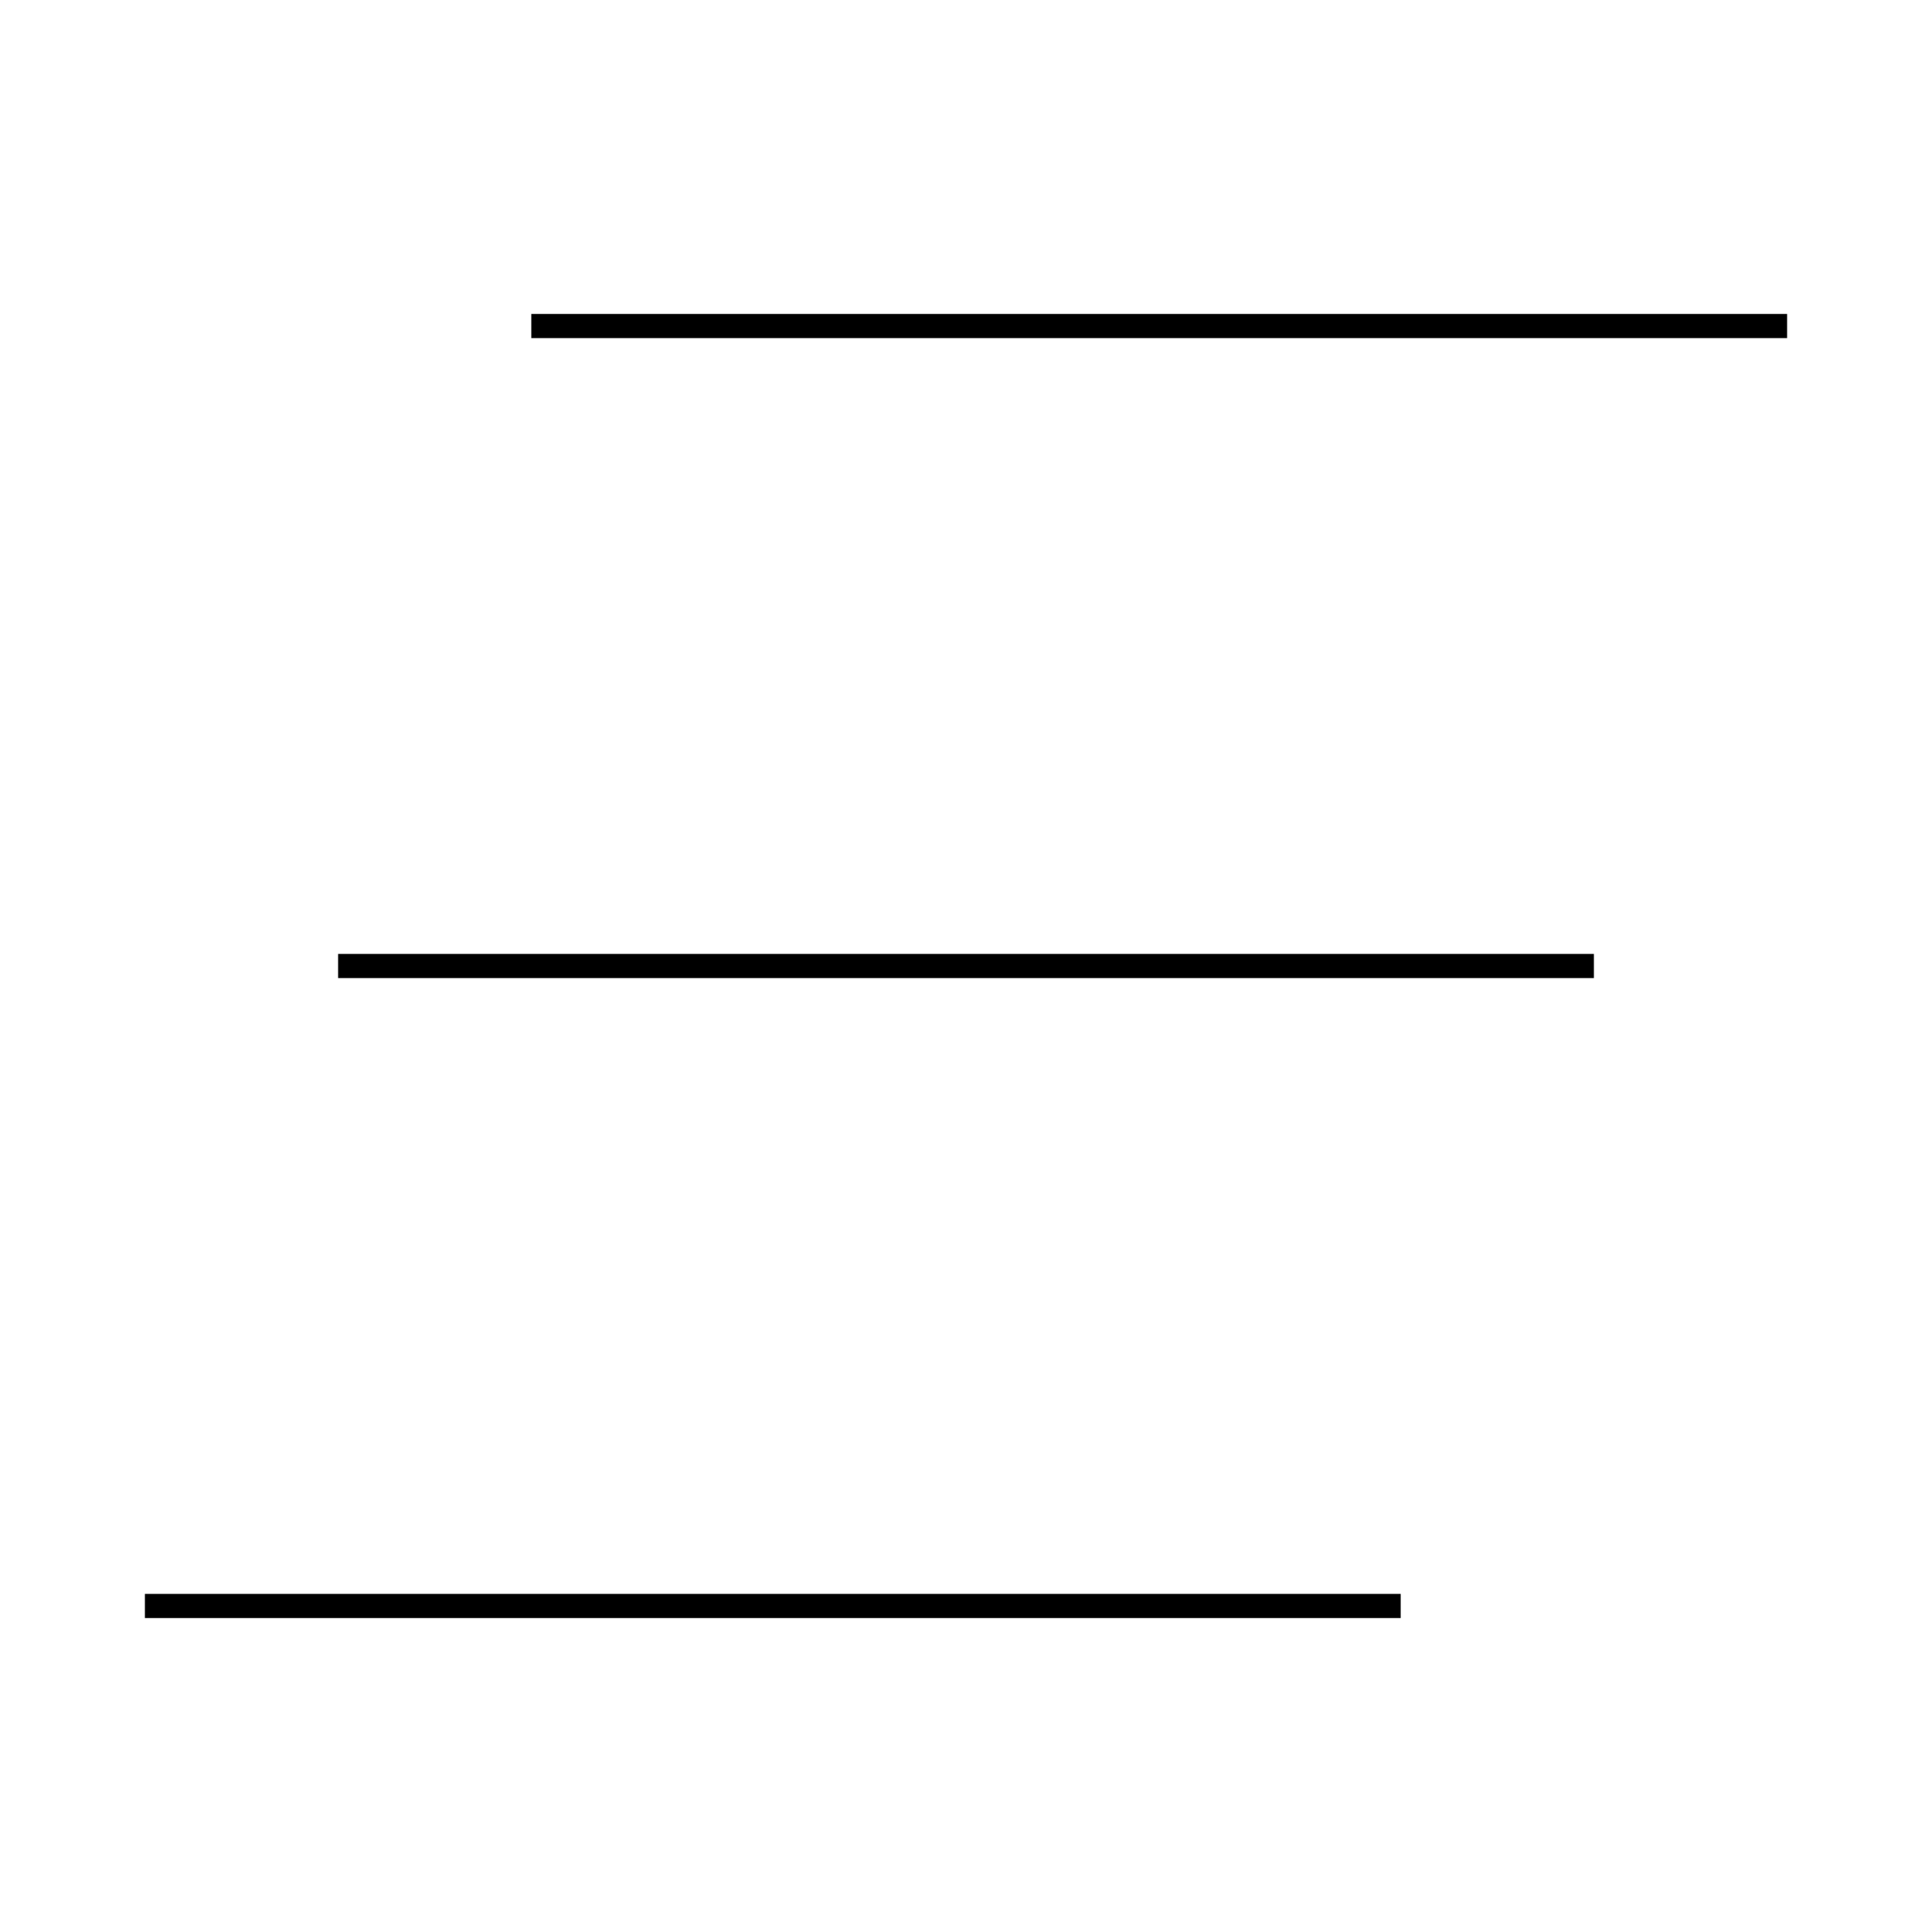 <svg xmlns="http://www.w3.org/2000/svg" width="20" height="20" viewBox="0 0 20 20" fill="currentColor"><path d="M16.5 10.125h-13v-.25h13v.25zM5.5 3.25h13v.25h-13v-.25zm-4 13.5v-.25h13v.25h-13z"/></svg>